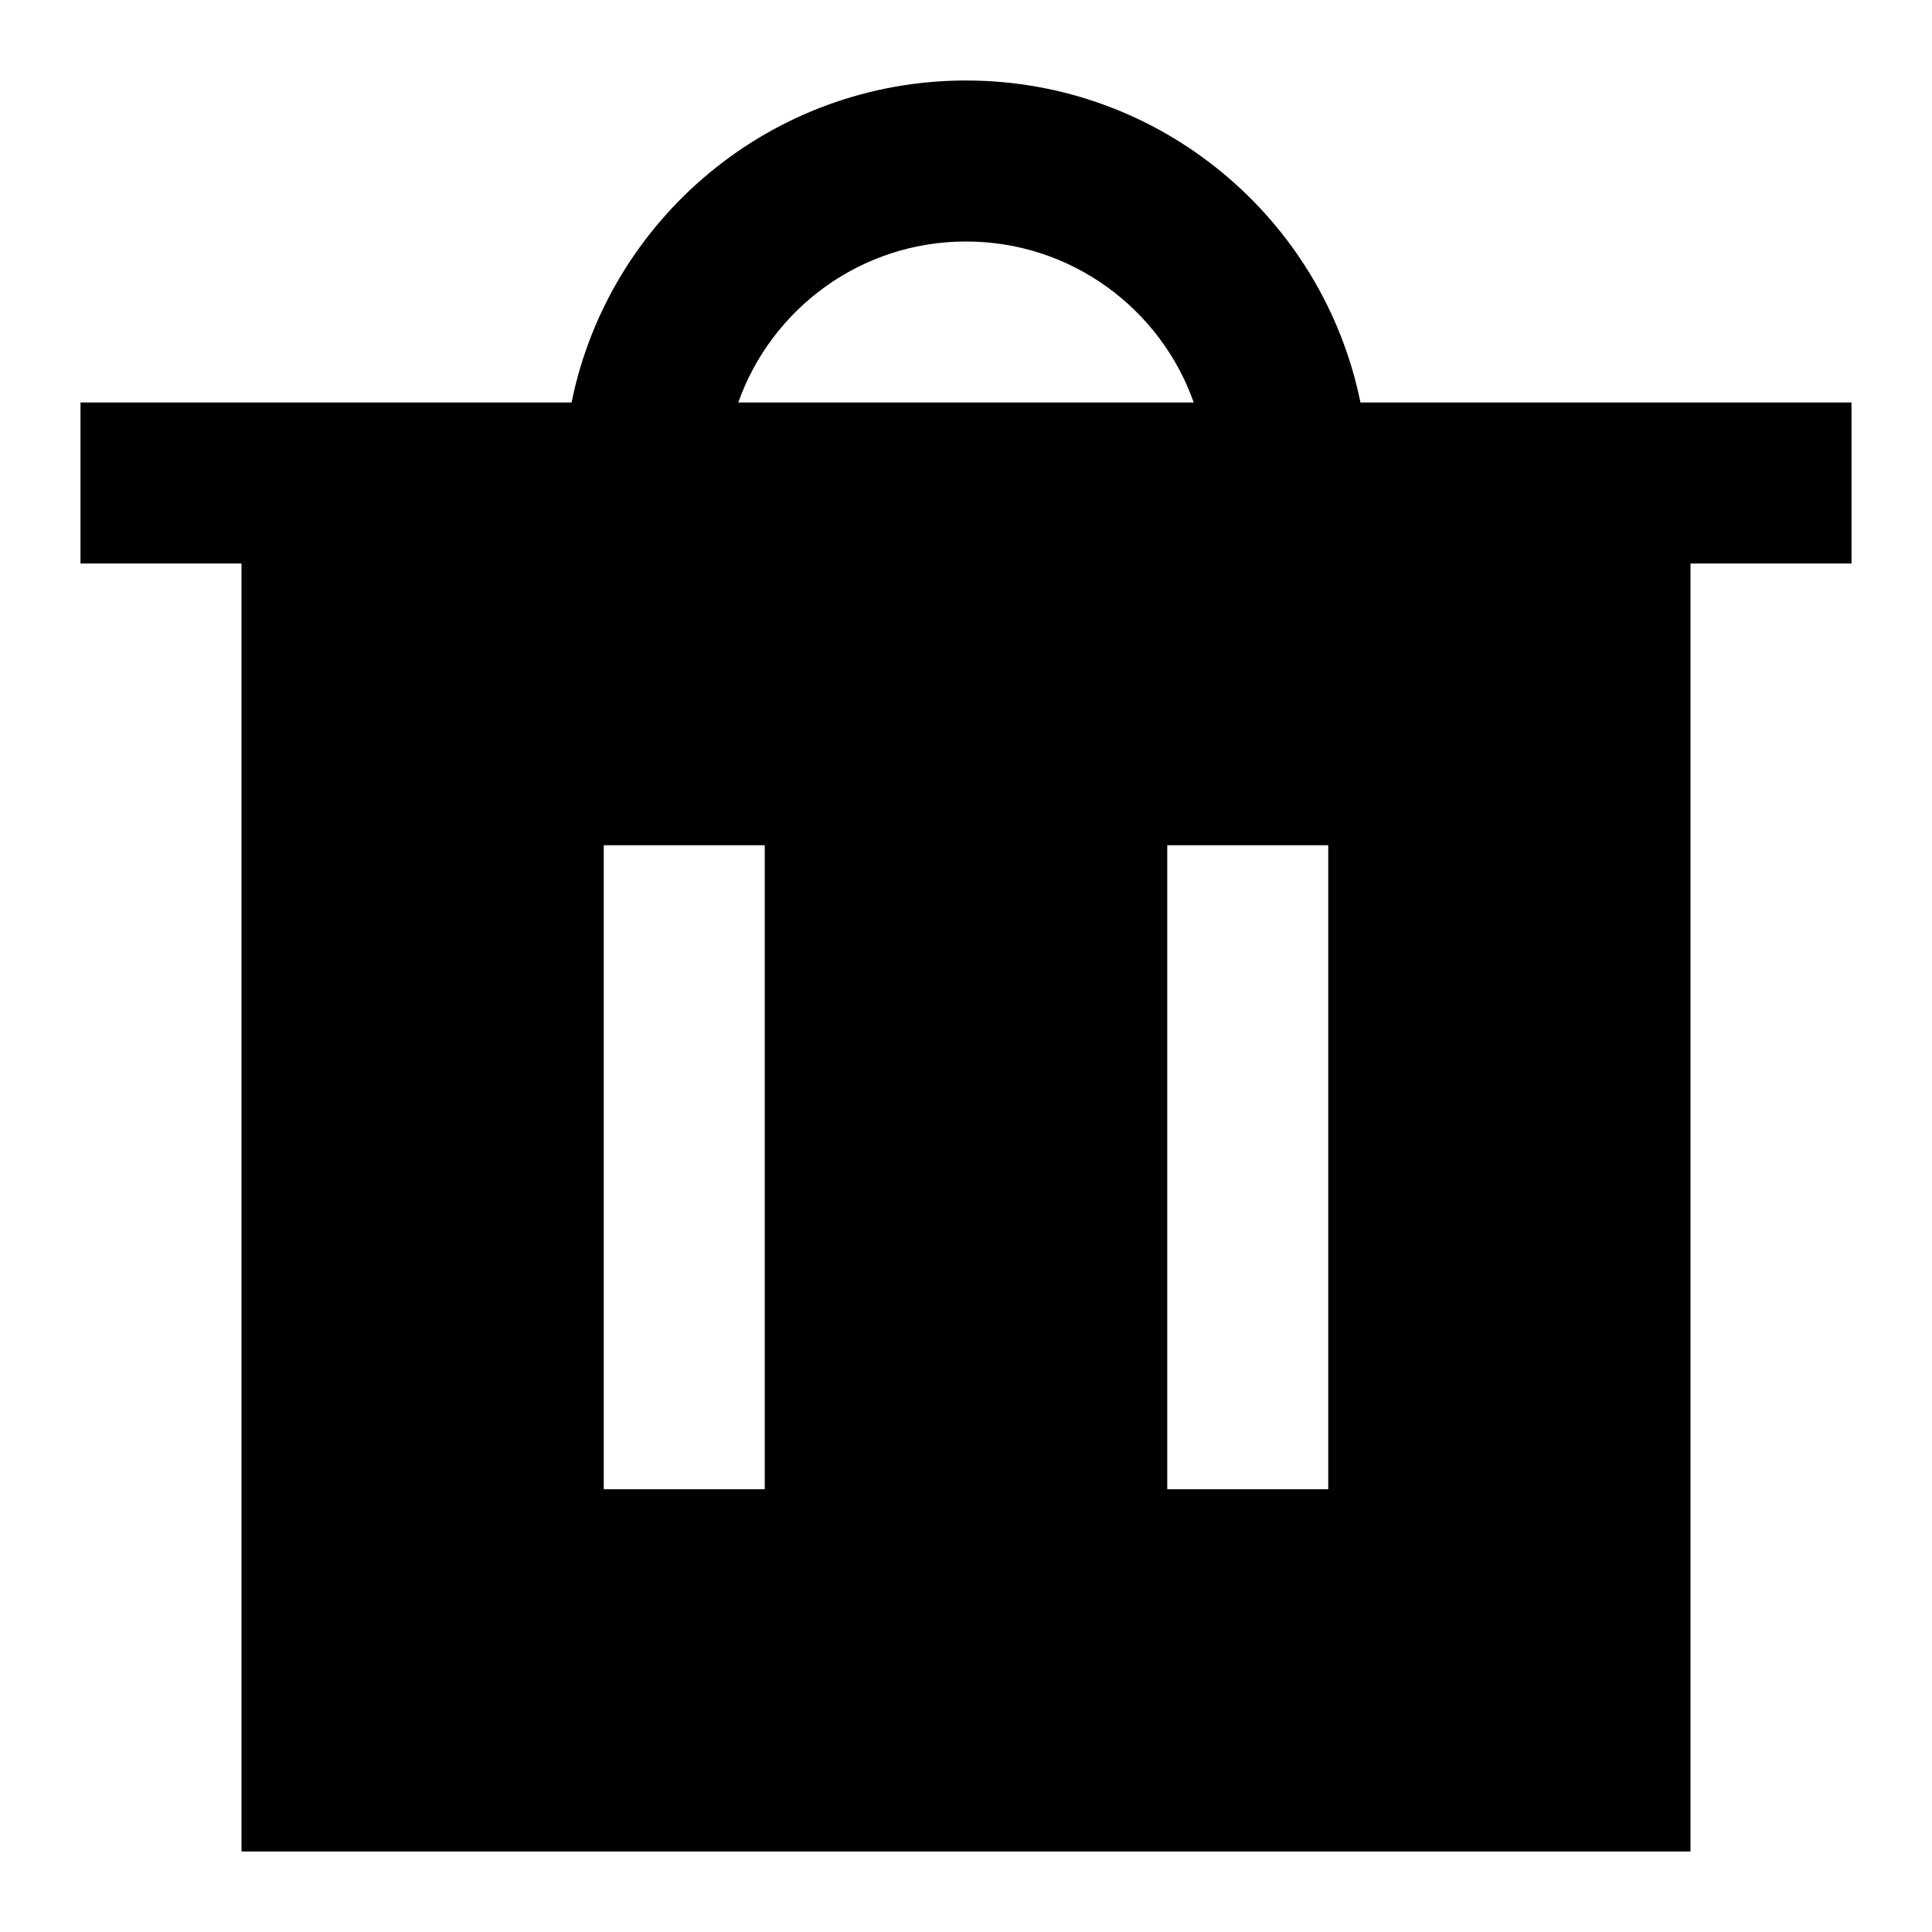 <svg xmlns="http://www.w3.org/2000/svg" fill="none" viewBox="0 0 24 24"><path fill="currentColor" fill-rule="evenodd" d="M9.171 5C9.583 3.835 10.694 3 12 3C13.306 3 14.418 3.835 14.829 5H9.171ZM7.1 5C7.563 2.718 9.581 1 12 1C14.419 1 16.437 2.718 16.9 5H23V7H21V23H3V7H1V5H7.1ZM7.5 18.5V10.5H9.5V18.5H7.5ZM14.5 10.5V18.5H16.5V10.5H14.5Z" clip-rule="evenodd"></path></svg>